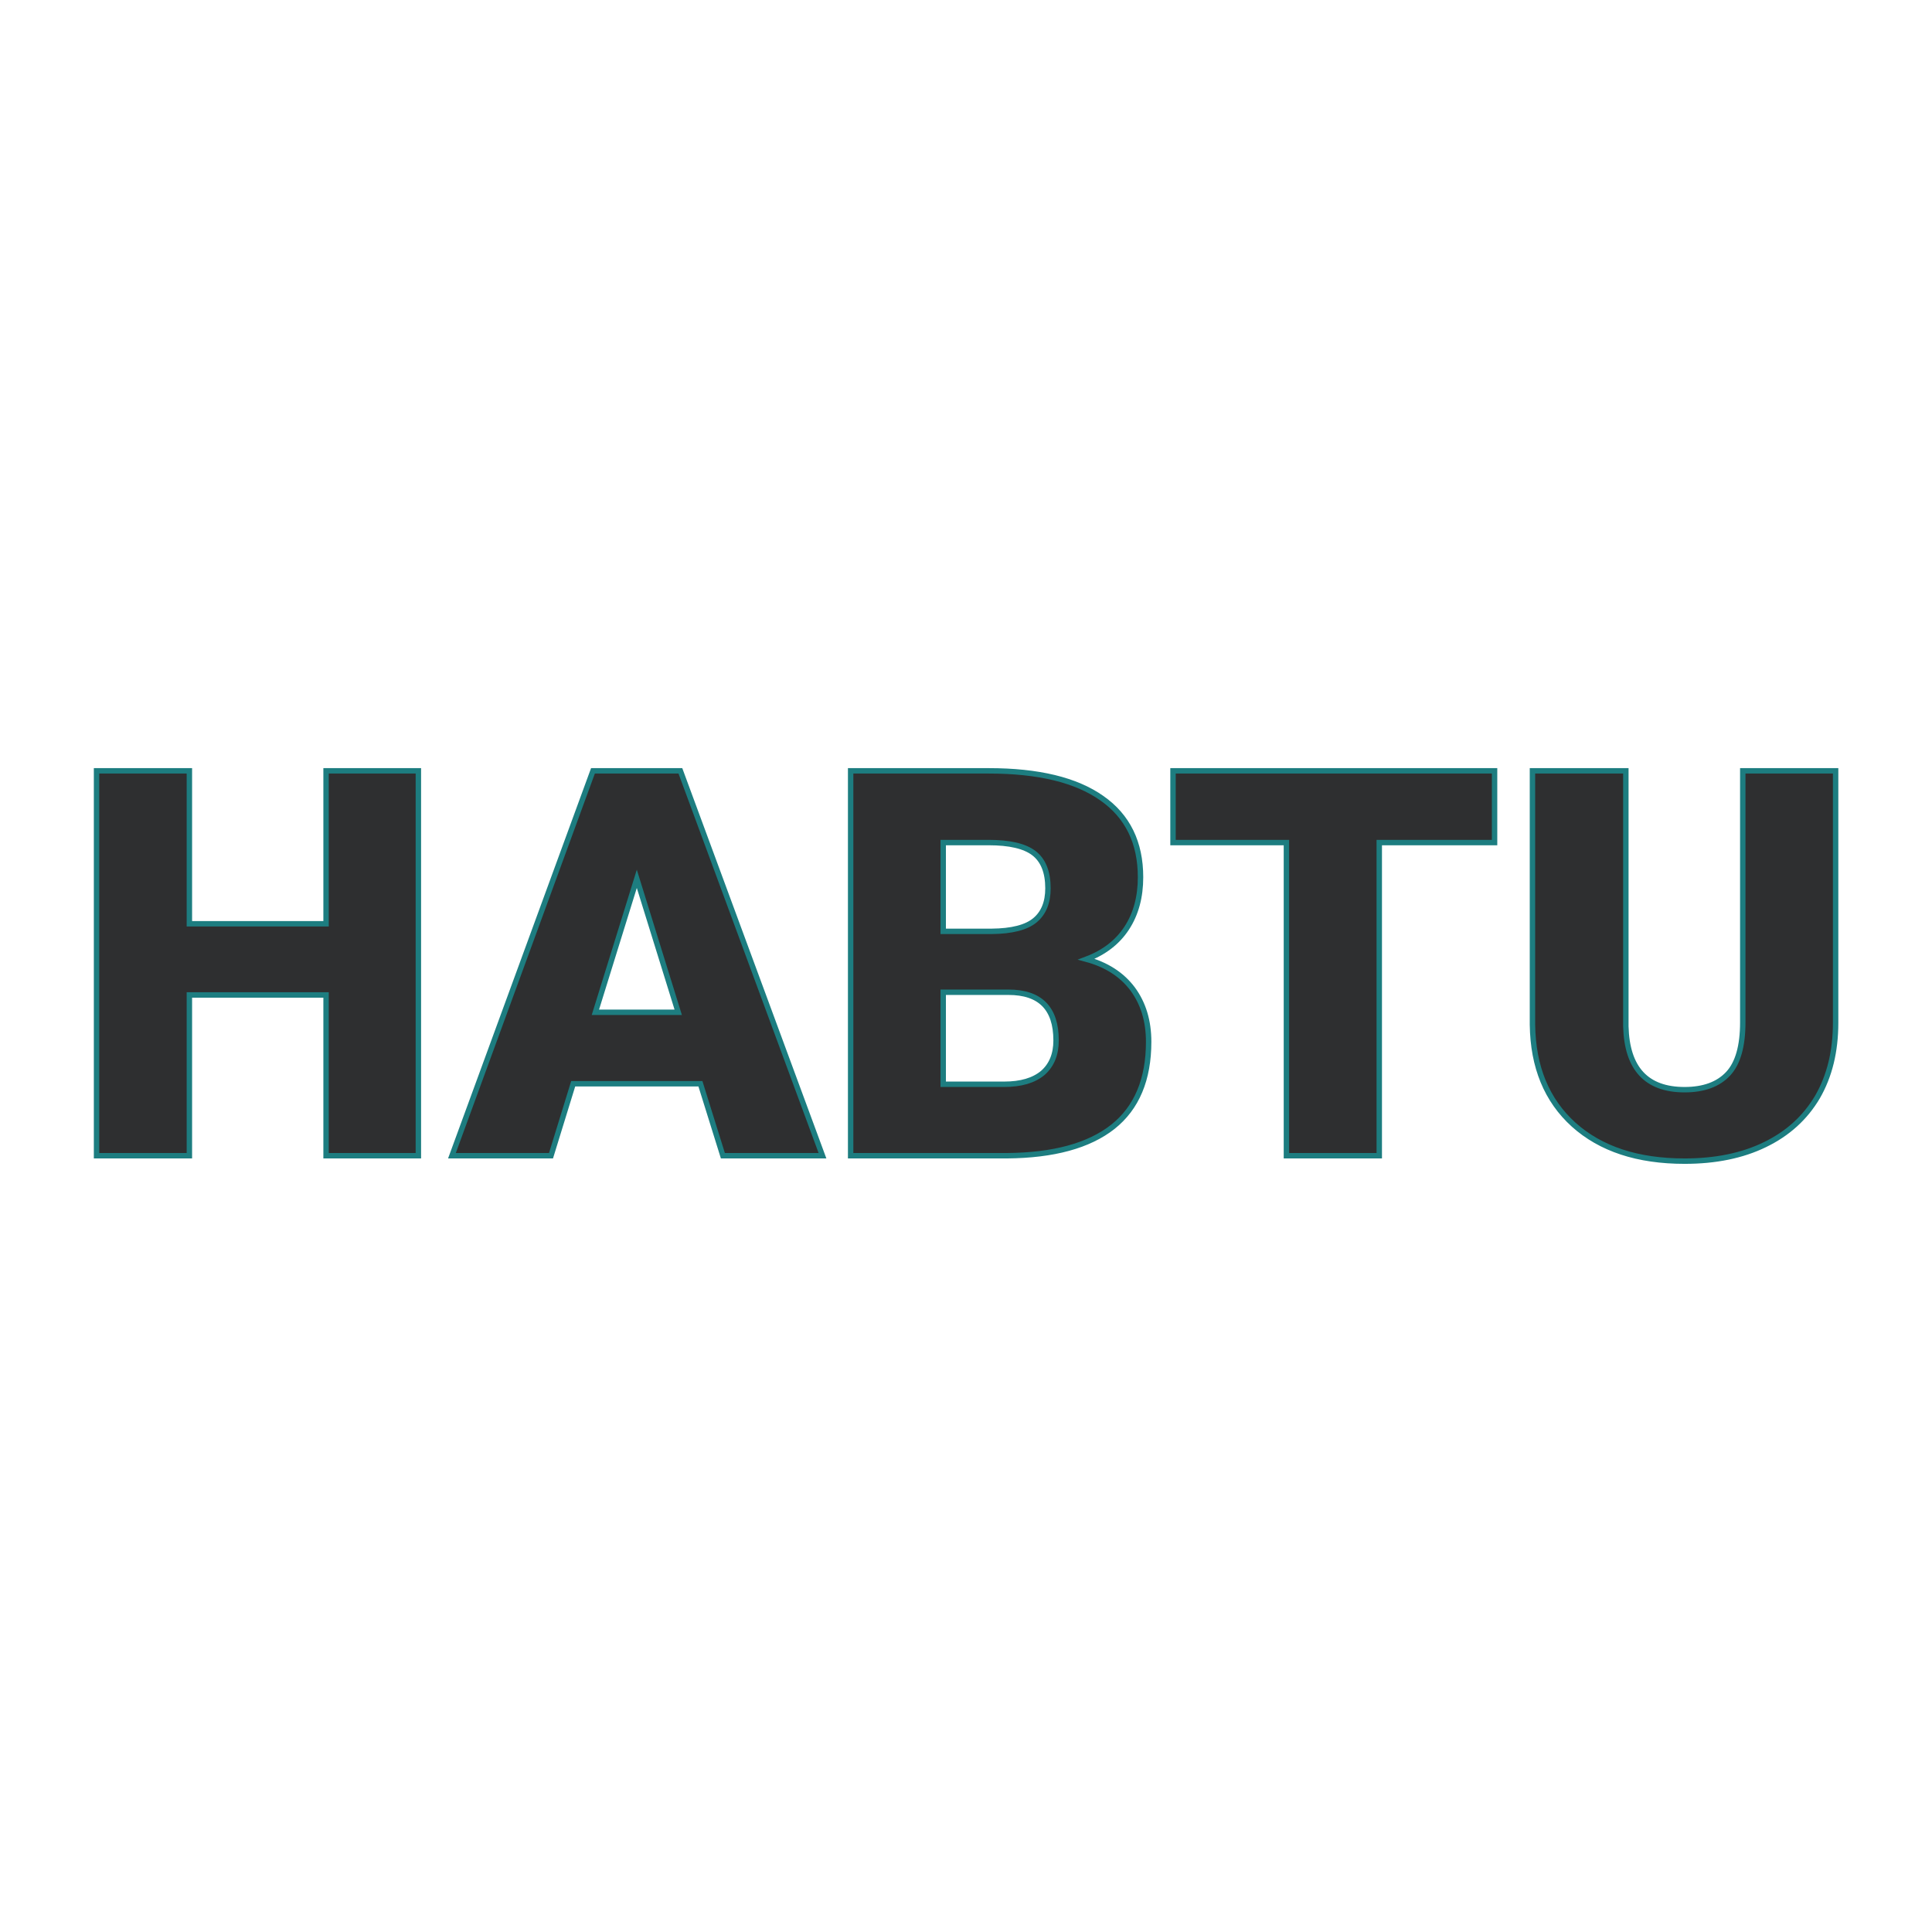 <svg xmlns="http://www.w3.org/2000/svg" version="1.1" xmlns:xlink="http://www.w3.org/1999/xlink" width="200" height="200"><svg xmlns="http://www.w3.org/2000/svg" version="1.1" xmlns:xlink="http://www.w3.org/1999/xlink" viewBox="0 0 200 200"><rect width="200" height="200" fill="url('#gradient')"></rect><defs><linearGradient id="SvgjsLinearGradient1001" gradientTransform="rotate(45 0.5 0.5)"><stop offset="0%" stop-color="#79ca9f"></stop><stop offset="100%" stop-color="#fcfbf3"></stop></linearGradient></defs><g><g fill="#2e2f30" transform="matrix(2.802,0,0,2.802,6.996,119.641)" stroke="#1d7d80" stroke-width="0.2"><path d="M12.96-14.22L12.96 0L9.55 0L9.55-5.94L4.50-5.94L4.50 0L1.07 0L1.07-14.22L4.50-14.22L4.50-8.57L9.55-8.57L9.55-14.22L12.96-14.22ZM24.21 0L23.38-2.66L18.68-2.66L17.86 0L14.20 0L19.41-14.22L22.64-14.22L27.89 0L24.21 0ZM21.03-10.23L19.50-5.30L22.56-5.30L21.03-10.23ZM34.70 0L28.93 0L28.93-14.22L34.03-14.22Q36.78-14.22 38.21-13.21Q39.64-12.21 39.64-10.29L39.64-10.29Q39.64-9.19 39.13-8.41Q38.62-7.63 37.64-7.26L37.64-7.26Q38.75-6.96 39.35-6.16Q39.94-5.36 39.94-4.21L39.94-4.21Q39.94-2.12 38.62-1.07Q37.29-0.02 34.70 0L34.70 0ZM34.76-6.04L32.35-6.04L32.35-2.64L34.60-2.64Q35.53-2.64 36.03-3.06Q36.52-3.49 36.52-4.26L36.52-4.26Q36.52-6.04 34.76-6.04L34.76-6.04ZM32.35-11.57L32.35-8.29L34.14-8.29Q35.26-8.30 35.74-8.70Q36.22-9.10 36.22-9.88L36.22-9.88Q36.22-10.78 35.70-11.18Q35.19-11.57 34.03-11.57L34.03-11.57L32.35-11.57ZM52.72-14.22L52.72-11.57L48.46-11.57L48.46 0L45.03 0L45.03-11.57L40.84-11.57L40.84-14.22L52.72-14.22ZM61.89-14.22L65.32-14.22L65.32-4.91Q65.32-3.33 64.65-2.17Q63.97-1.02 62.71-0.41Q61.46 0.20 59.74 0.20L59.74 0.20Q57.14 0.20 55.64-1.15Q54.15-2.50 54.12-4.84L54.12-4.84L54.12-14.22L57.57-14.22L57.57-4.78Q57.63-2.44 59.74-2.44L59.74-2.44Q60.80-2.44 61.35-3.03Q61.89-3.61 61.89-4.93L61.89-4.93L61.89-14.22Z"></path></g></g></svg><style>@media (prefers-color-scheme: light) { :root { filter: none; } }
@media (prefers-color-scheme: dark) { :root { filter: none; } }
</style></svg>